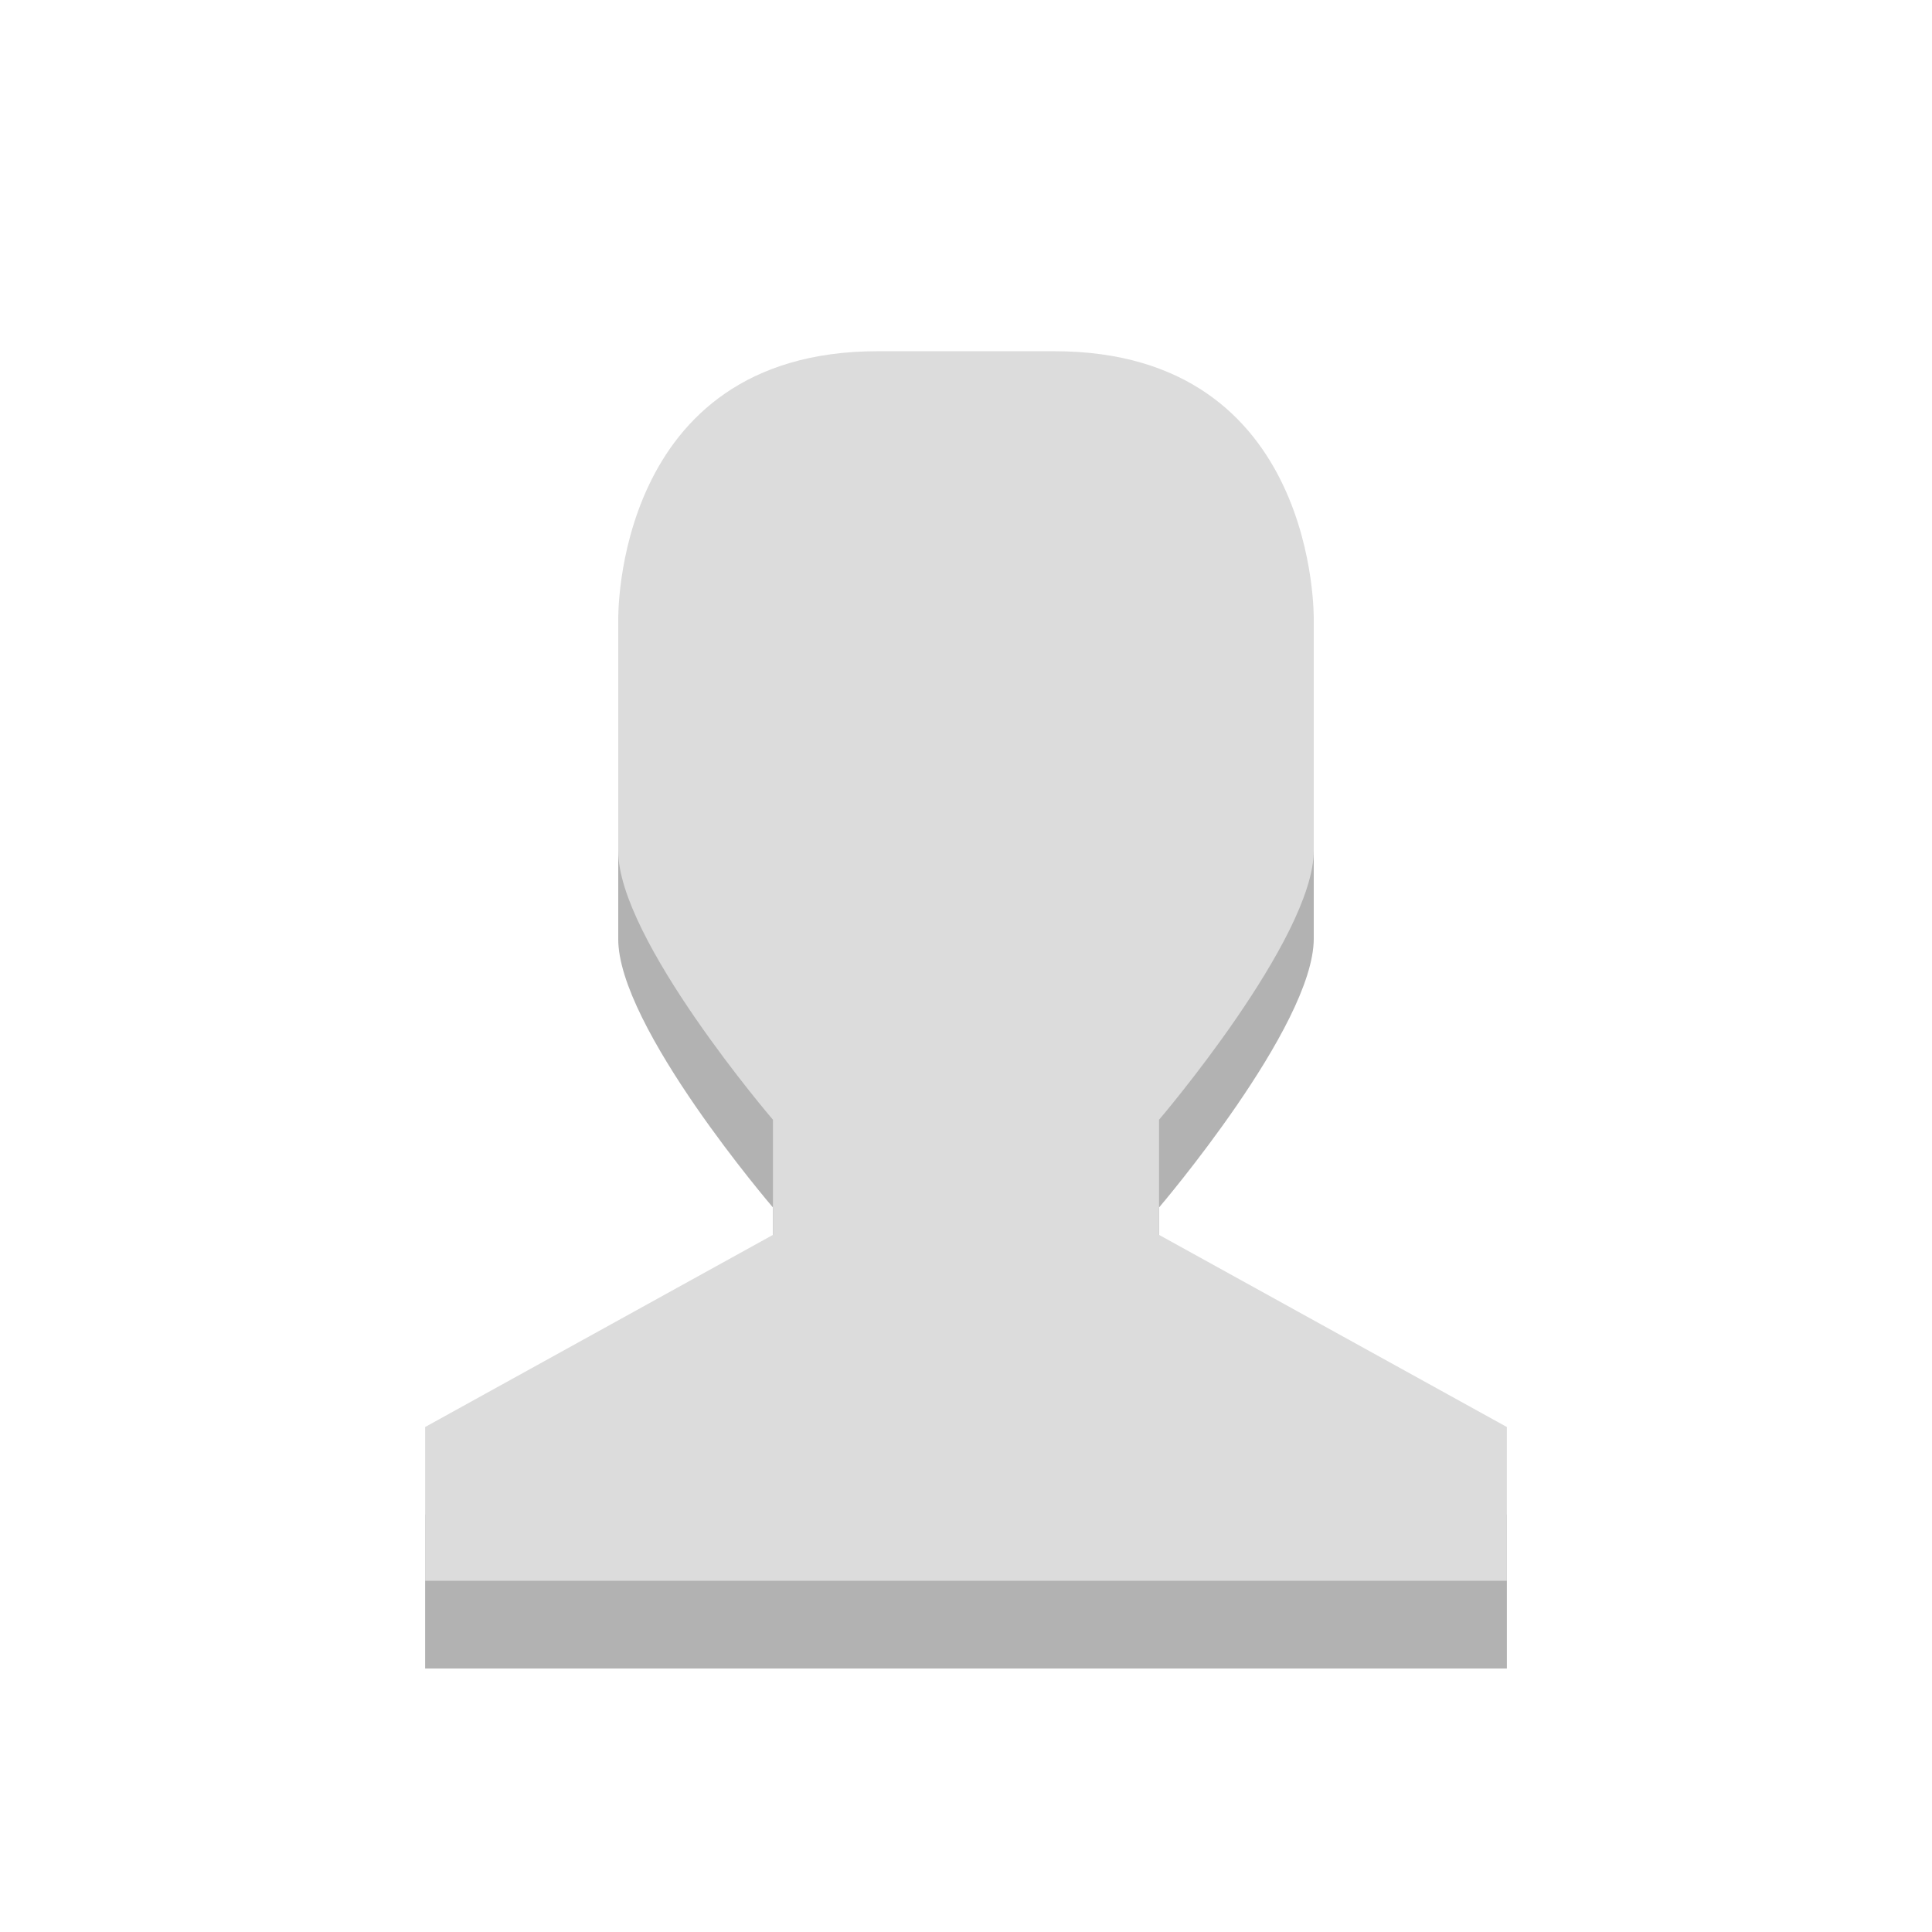 <svg width="24" xmlns="http://www.w3.org/2000/svg" height="24" viewBox="0 0 24 24" xmlns:xlink="http://www.w3.org/1999/xlink">
<defs>
<clipPath id="clip1">
<rect width="24" height="24"/>
</clipPath>
<filter width="100%" x="0" y="0" height="100%" filterUnits="objectBoundingBox" id="alpha">
<feColorMatrix values="0 0 0 0 1 0 0 0 0 1 0 0 0 0 1 0 0 0 1 0" in="SourceGraphic" type="matrix"/>
</filter>
<g style="clip-path:url(#clip1)" id="surface7">
<path style="fill:#000" d="M 10.902 5.453 L 13.098 5.453 C 16.387 5.453 16.32 8.797 16.32 8.797 L 16.32 11.66 C 16.32 12.75 14.398 15 14.398 15 L 14.398 16.434 L 18.719 18.816 L 18.719 20.727 L 5.281 20.727 L 5.281 18.816 L 9.602 16.434 L 9.602 15 C 9.602 15 7.672 12.75 7.68 11.66 L 7.68 8.797 C 7.68 8.797 7.613 5.453 10.902 5.453 Z "/>
</g>
<mask id="mask0">
<g style="filter:url(#alpha)">
<rect width="24" x="0" y="0" height="24" style="fill:#000;fill-opacity:.302"/>
</g>
</mask>
</defs>
<use style="mask:url(#mask0)" xlink:href="#surface7"/>
<path style="fill:#dcdcdc" d="M 10.902 4.363 L 13.098 4.363 C 16.387 4.363 16.32 7.703 16.32 7.703 L 16.32 10.566 C 16.32 11.66 14.398 13.91 14.398 13.91 L 14.398 15.34 L 18.719 17.727 L 18.719 19.637 L 5.281 19.637 L 5.281 17.727 L 9.602 15.34 L 9.602 13.91 C 9.602 13.91 7.672 11.66 7.68 10.566 L 7.68 7.703 C 7.68 7.703 7.613 4.363 10.902 4.363 Z "/>
</svg>

